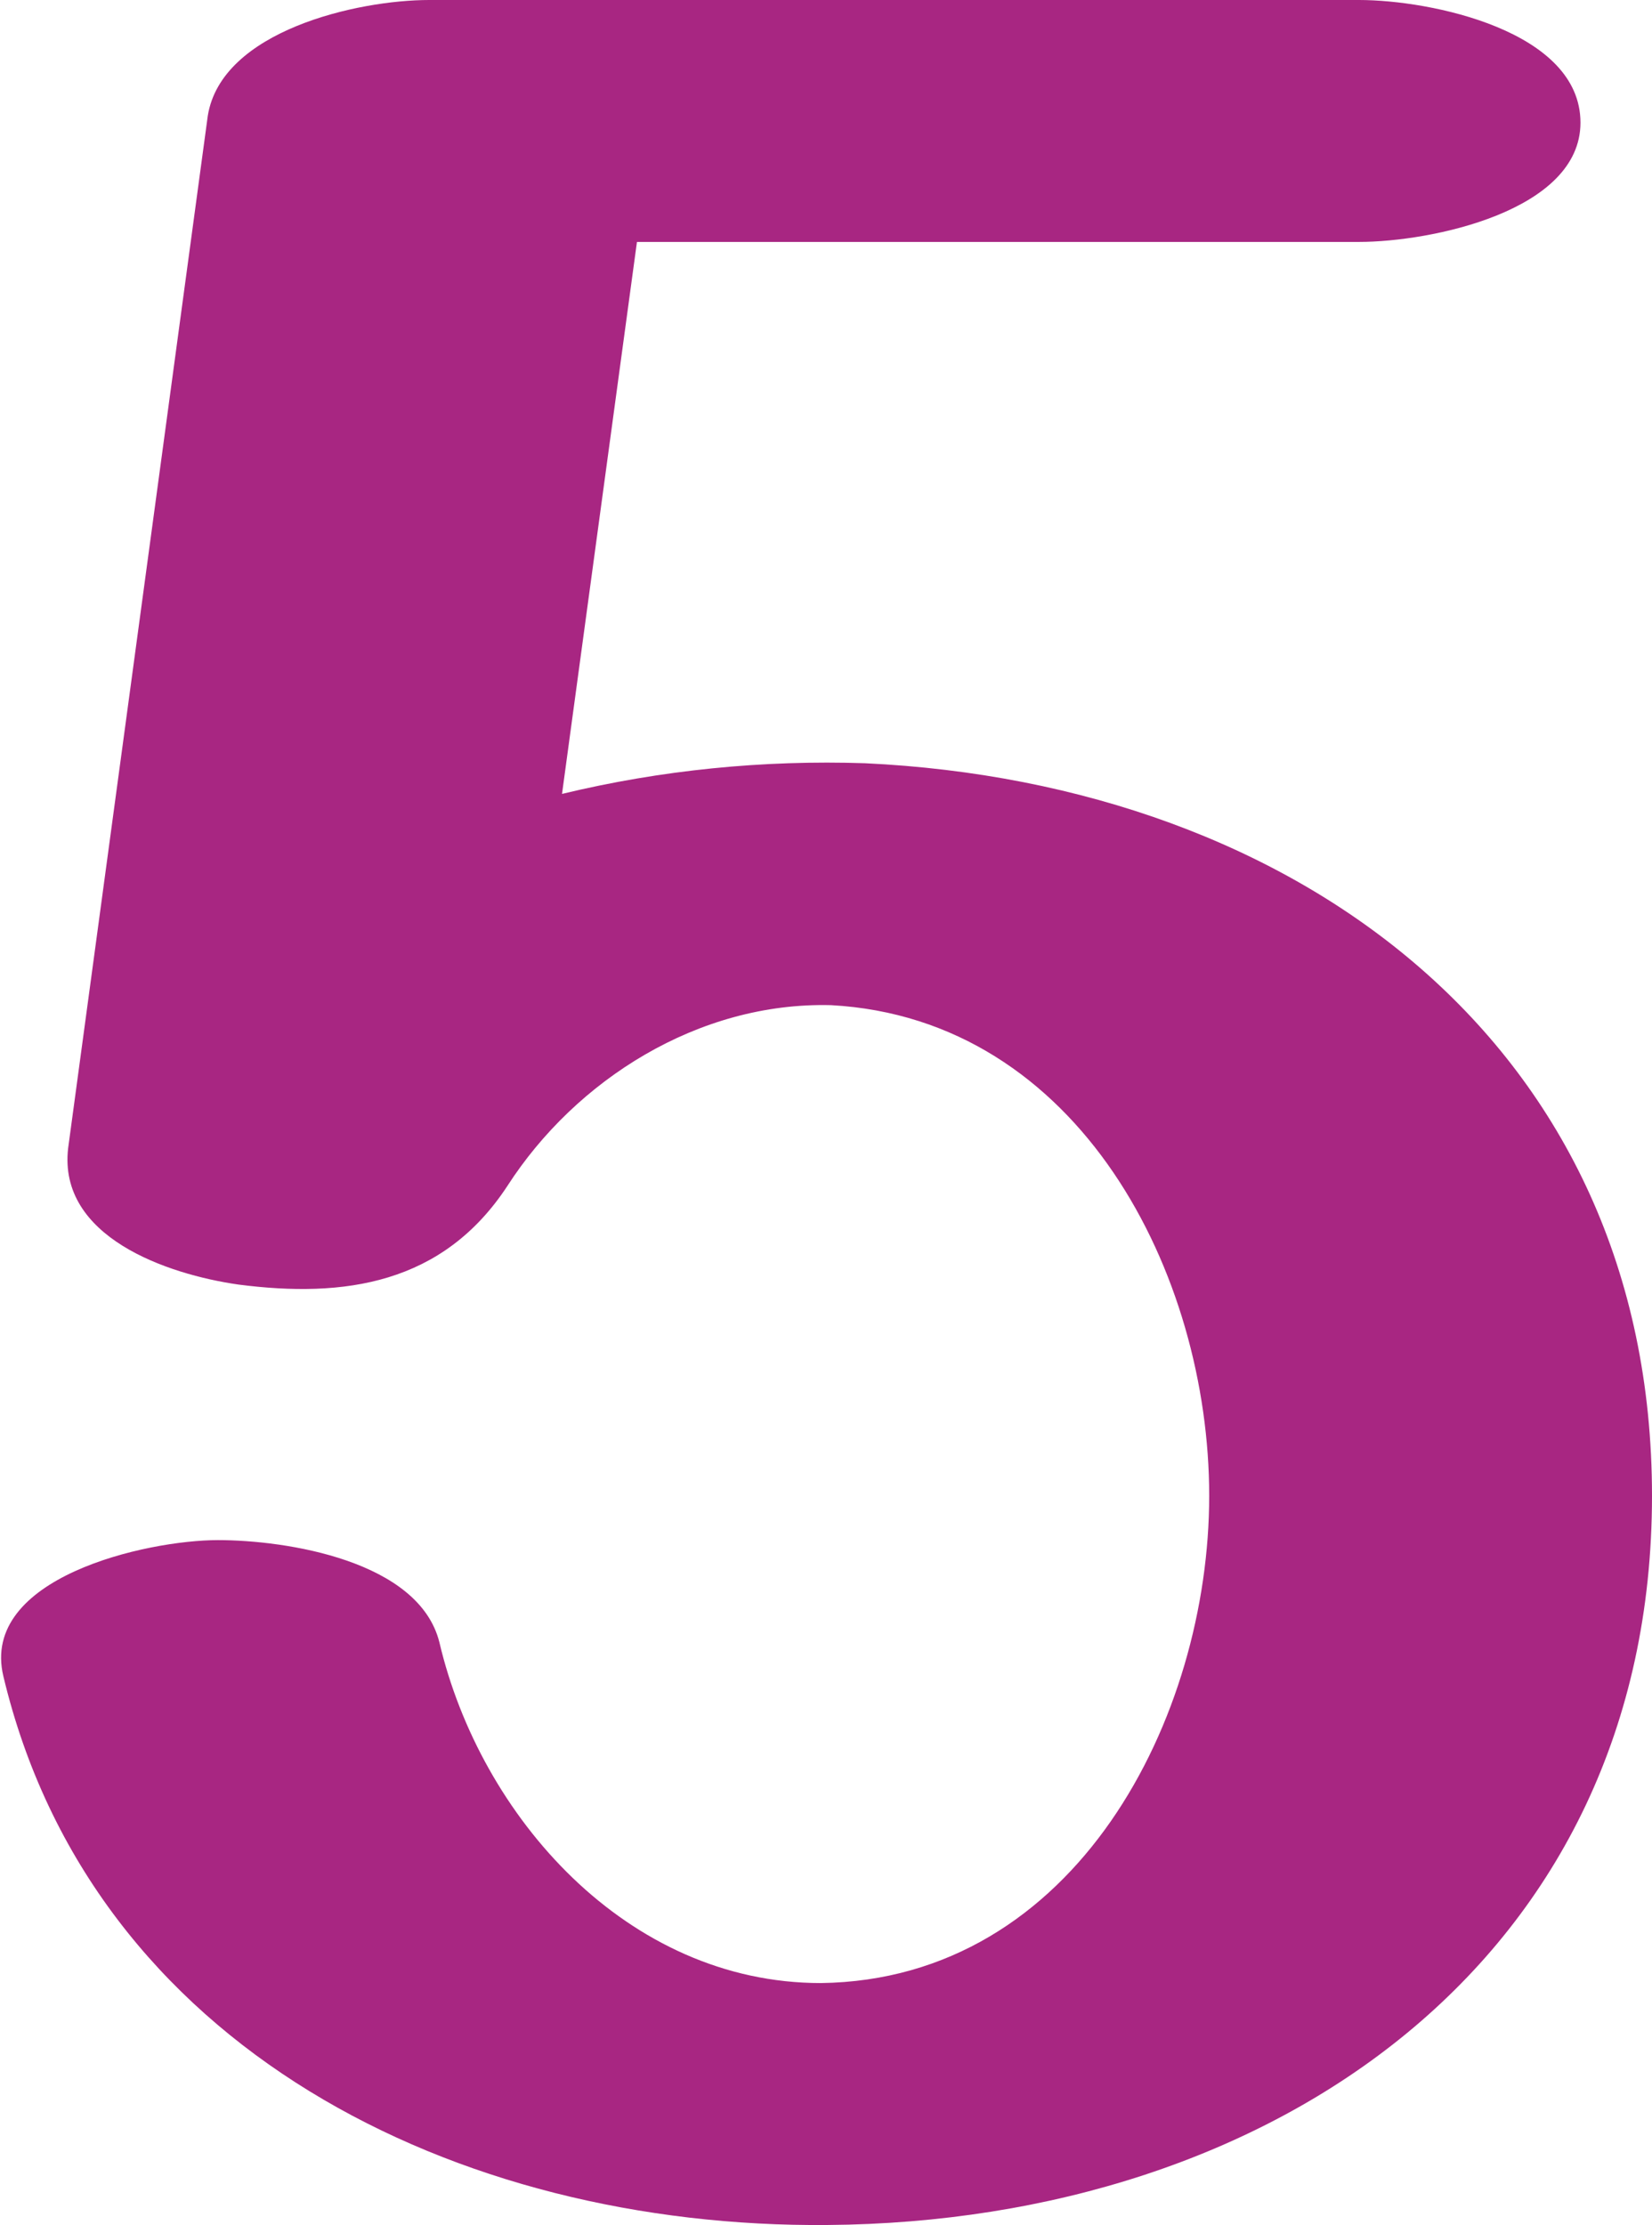 <?xml version="1.0" encoding="UTF-8"?>
<!DOCTYPE svg PUBLIC "-//W3C//DTD SVG 1.1//EN" "http://www.w3.org/Graphics/SVG/1.1/DTD/svg11.dtd">
<!-- Creator: CorelDRAW X8 -->
<svg xmlns="http://www.w3.org/2000/svg" xml:space="preserve" width="485px" height="653px" version="1.1" style="shape-rendering:geometricPrecision; text-rendering:geometricPrecision; image-rendering:optimizeQuality; fill-rule:evenodd; clip-rule:evenodd"
viewBox="0 0 485 653"
 xmlns:xlink="http://www.w3.org/1999/xlink">
 <defs>
  <style type="text/css">
   <![CDATA[
    .fil0 {fill:#A82682;fill-rule:nonzero}
   ]]>
  </style>
 </defs>
 <g id="Layer_x0020_1">
  <path class="fil0" d="M20 337l41 -303c4,-25 44,-34 65,-34l273 0c21,0 65,9 65,36 0,26 -44,35 -65,35l-212 0 -22 162c29,-7 59,-10 89,-9 127,6 231,83 231,215 0,136 -111,213 -242,214 -109,1 -216,-52 -242,-161 -7,-29 42,-40 63,-40 20,0 59,6 65,30 12,51 55,100 112,100 75,-1 114,-78 114,-143 0,-65 -38,-140 -111,-144 -39,-1 -75,22 -95,53 -19,29 -48,33 -79,29 -21,-3 -53,-14 -50,-40z"/>
 </g>
</svg>

